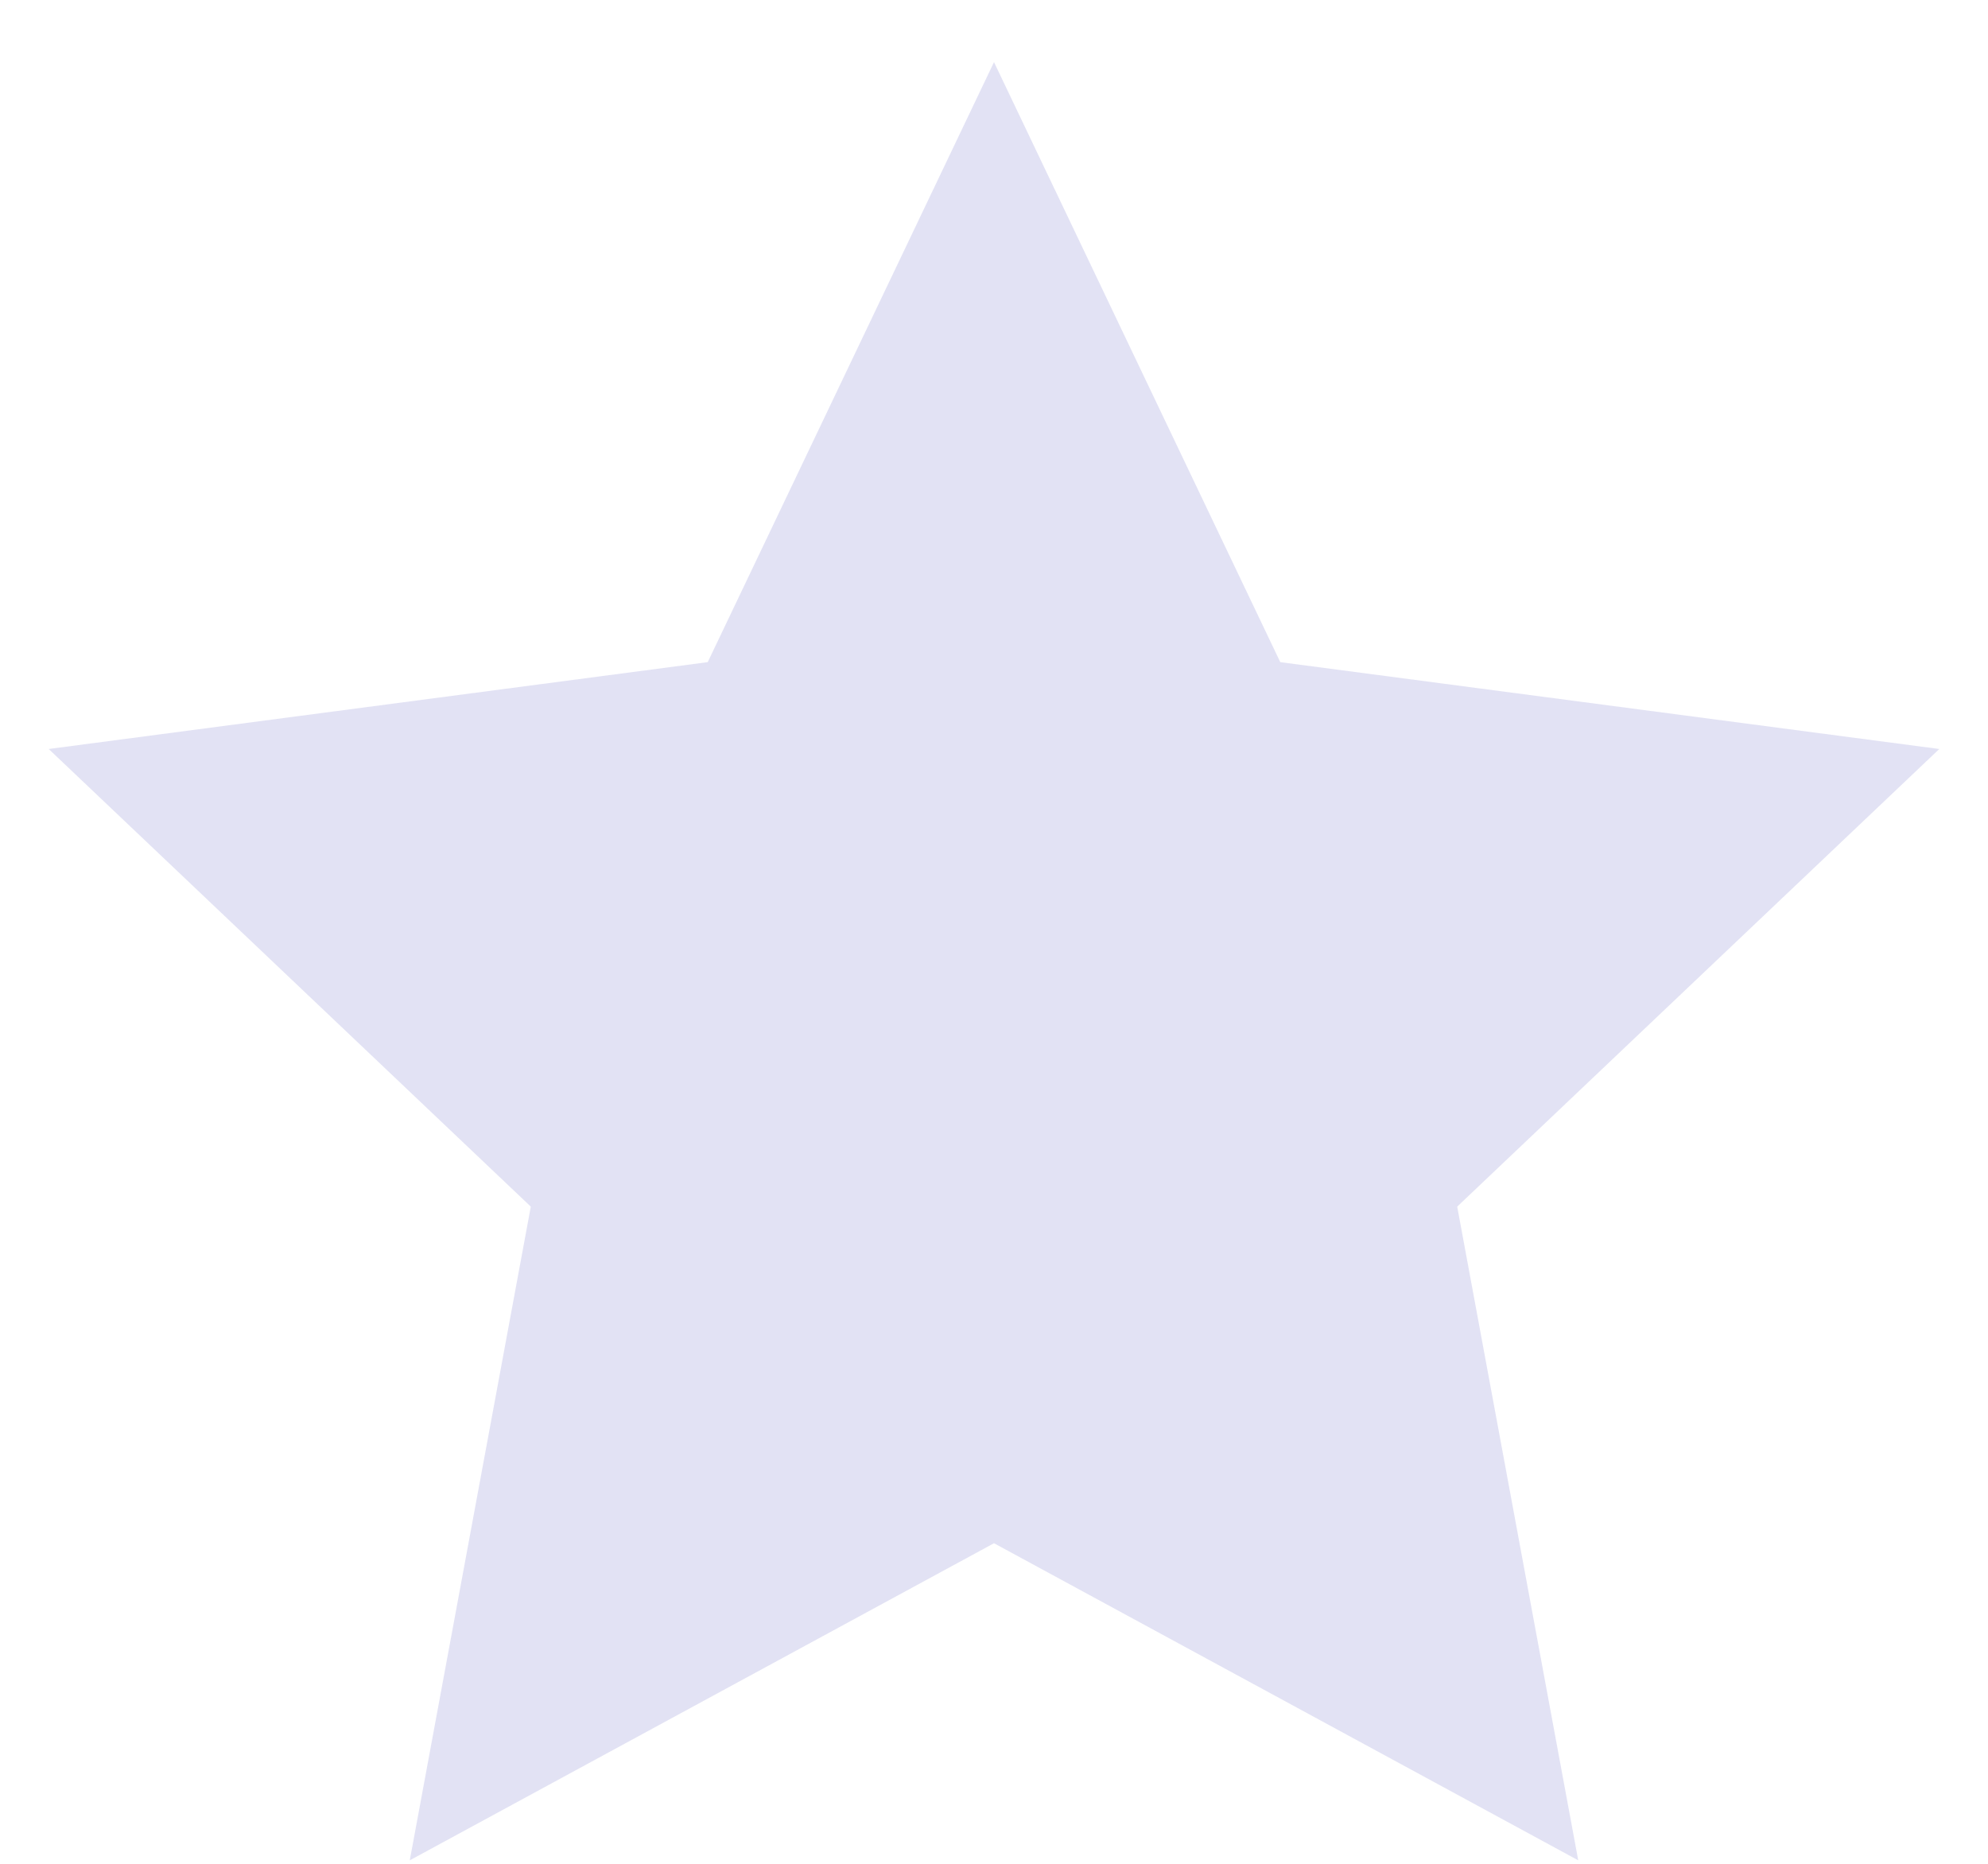 <svg width="16" height="15" viewBox="0 0 16 15" fill="none" xmlns="http://www.w3.org/2000/svg">
<path d="M8 0.5L10.304 5.329L15.608 6.028L11.728 9.711L12.702 14.972L8 12.42L3.298 14.972L4.272 9.711L0.392 6.028L5.696 5.329L8 0.5Z" fill="#E2E2F4"/>
</svg>
